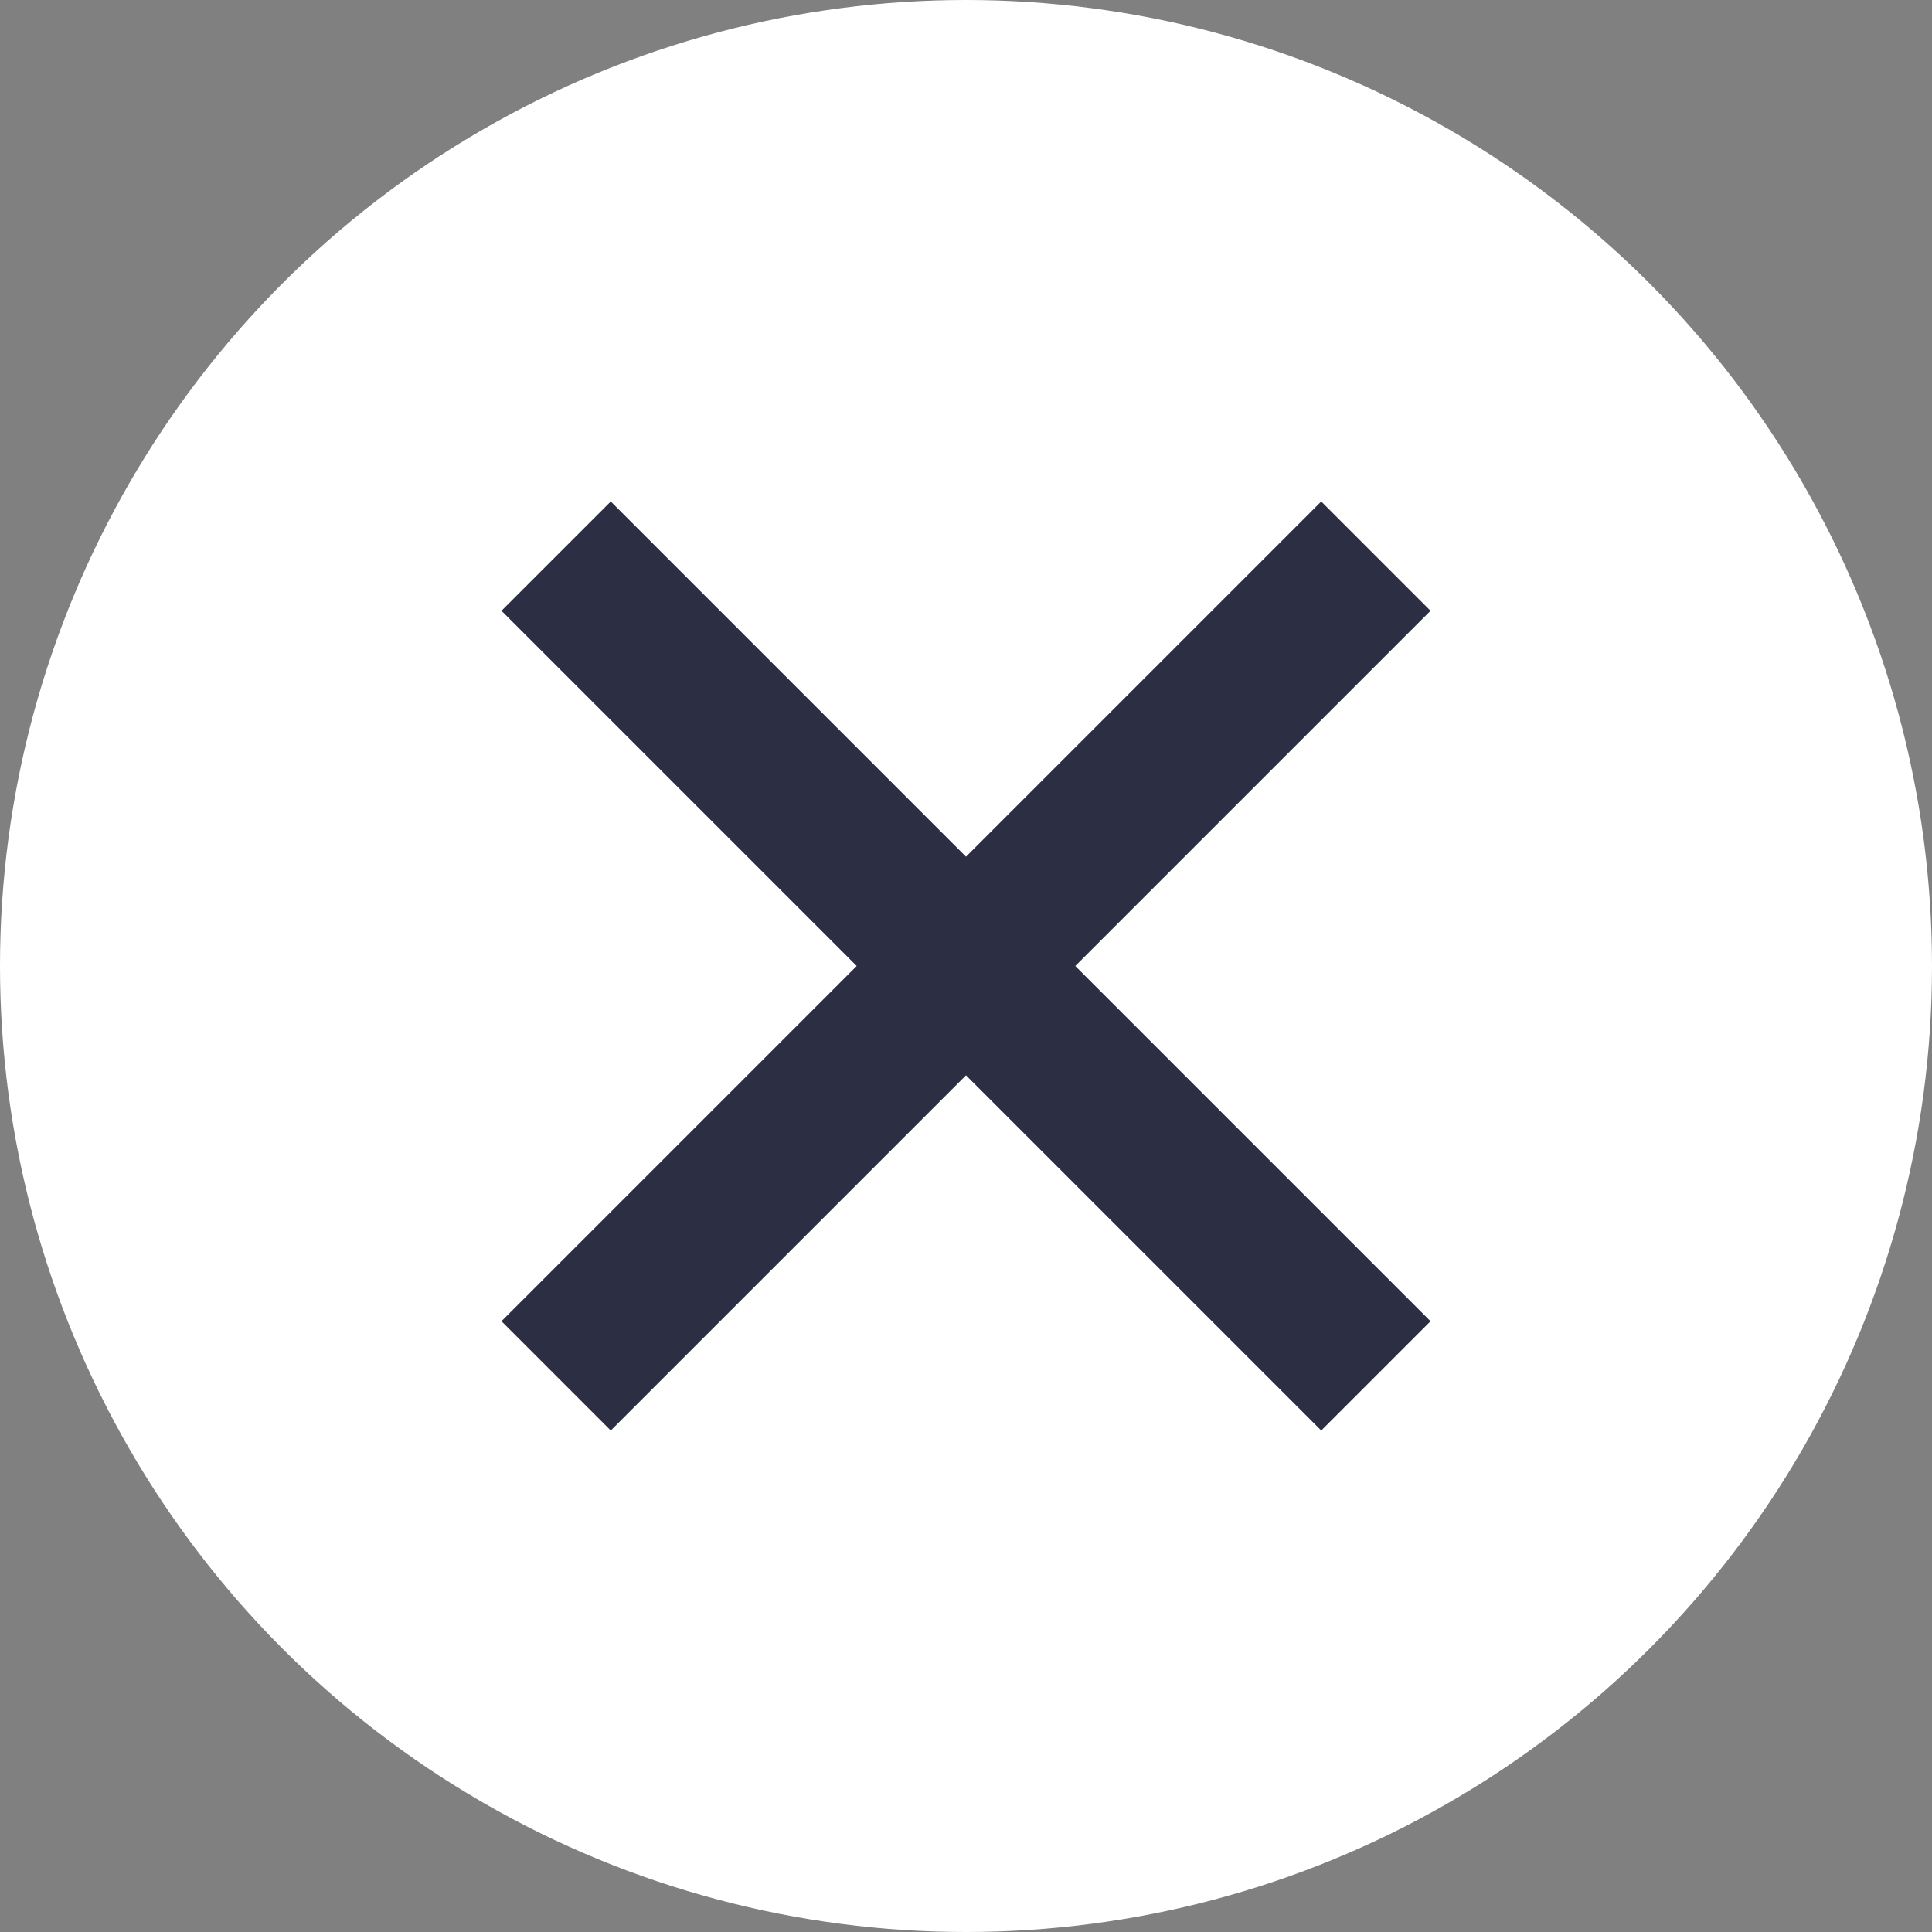 <?xml version="1.0" encoding="UTF-8"?>
<svg width="20px" height="20px" viewBox="0 0 20 20" version="1.1"
    xmlns="http://www.w3.org/2000/svg"
    xmlns:xlink="http://www.w3.org/1999/xlink">
    <rect x="0" y="0" width="20" height="20" fill="#808080" stroke="none"/>
    <g stroke="none" stroke-width="1" fill="none" fill-rule="evenodd">
        <g transform="translate(-283, -160)">
            <g transform="translate(283, 160)">
                <circle fill="#FFFFFF" cx="10" cy="10" r="10"></circle>
                <polygon stroke="#2C2E44" stroke-width="1.6" transform="translate(10, 10) rotate(-270) translate(-10, -10) " points="10 10 5.757 14.243 10 10 5.757 5.757 10 10 14.243 5.757 10 10 14.243 14.243"></polygon>
            </g>
        </g>
    </g>
</svg>